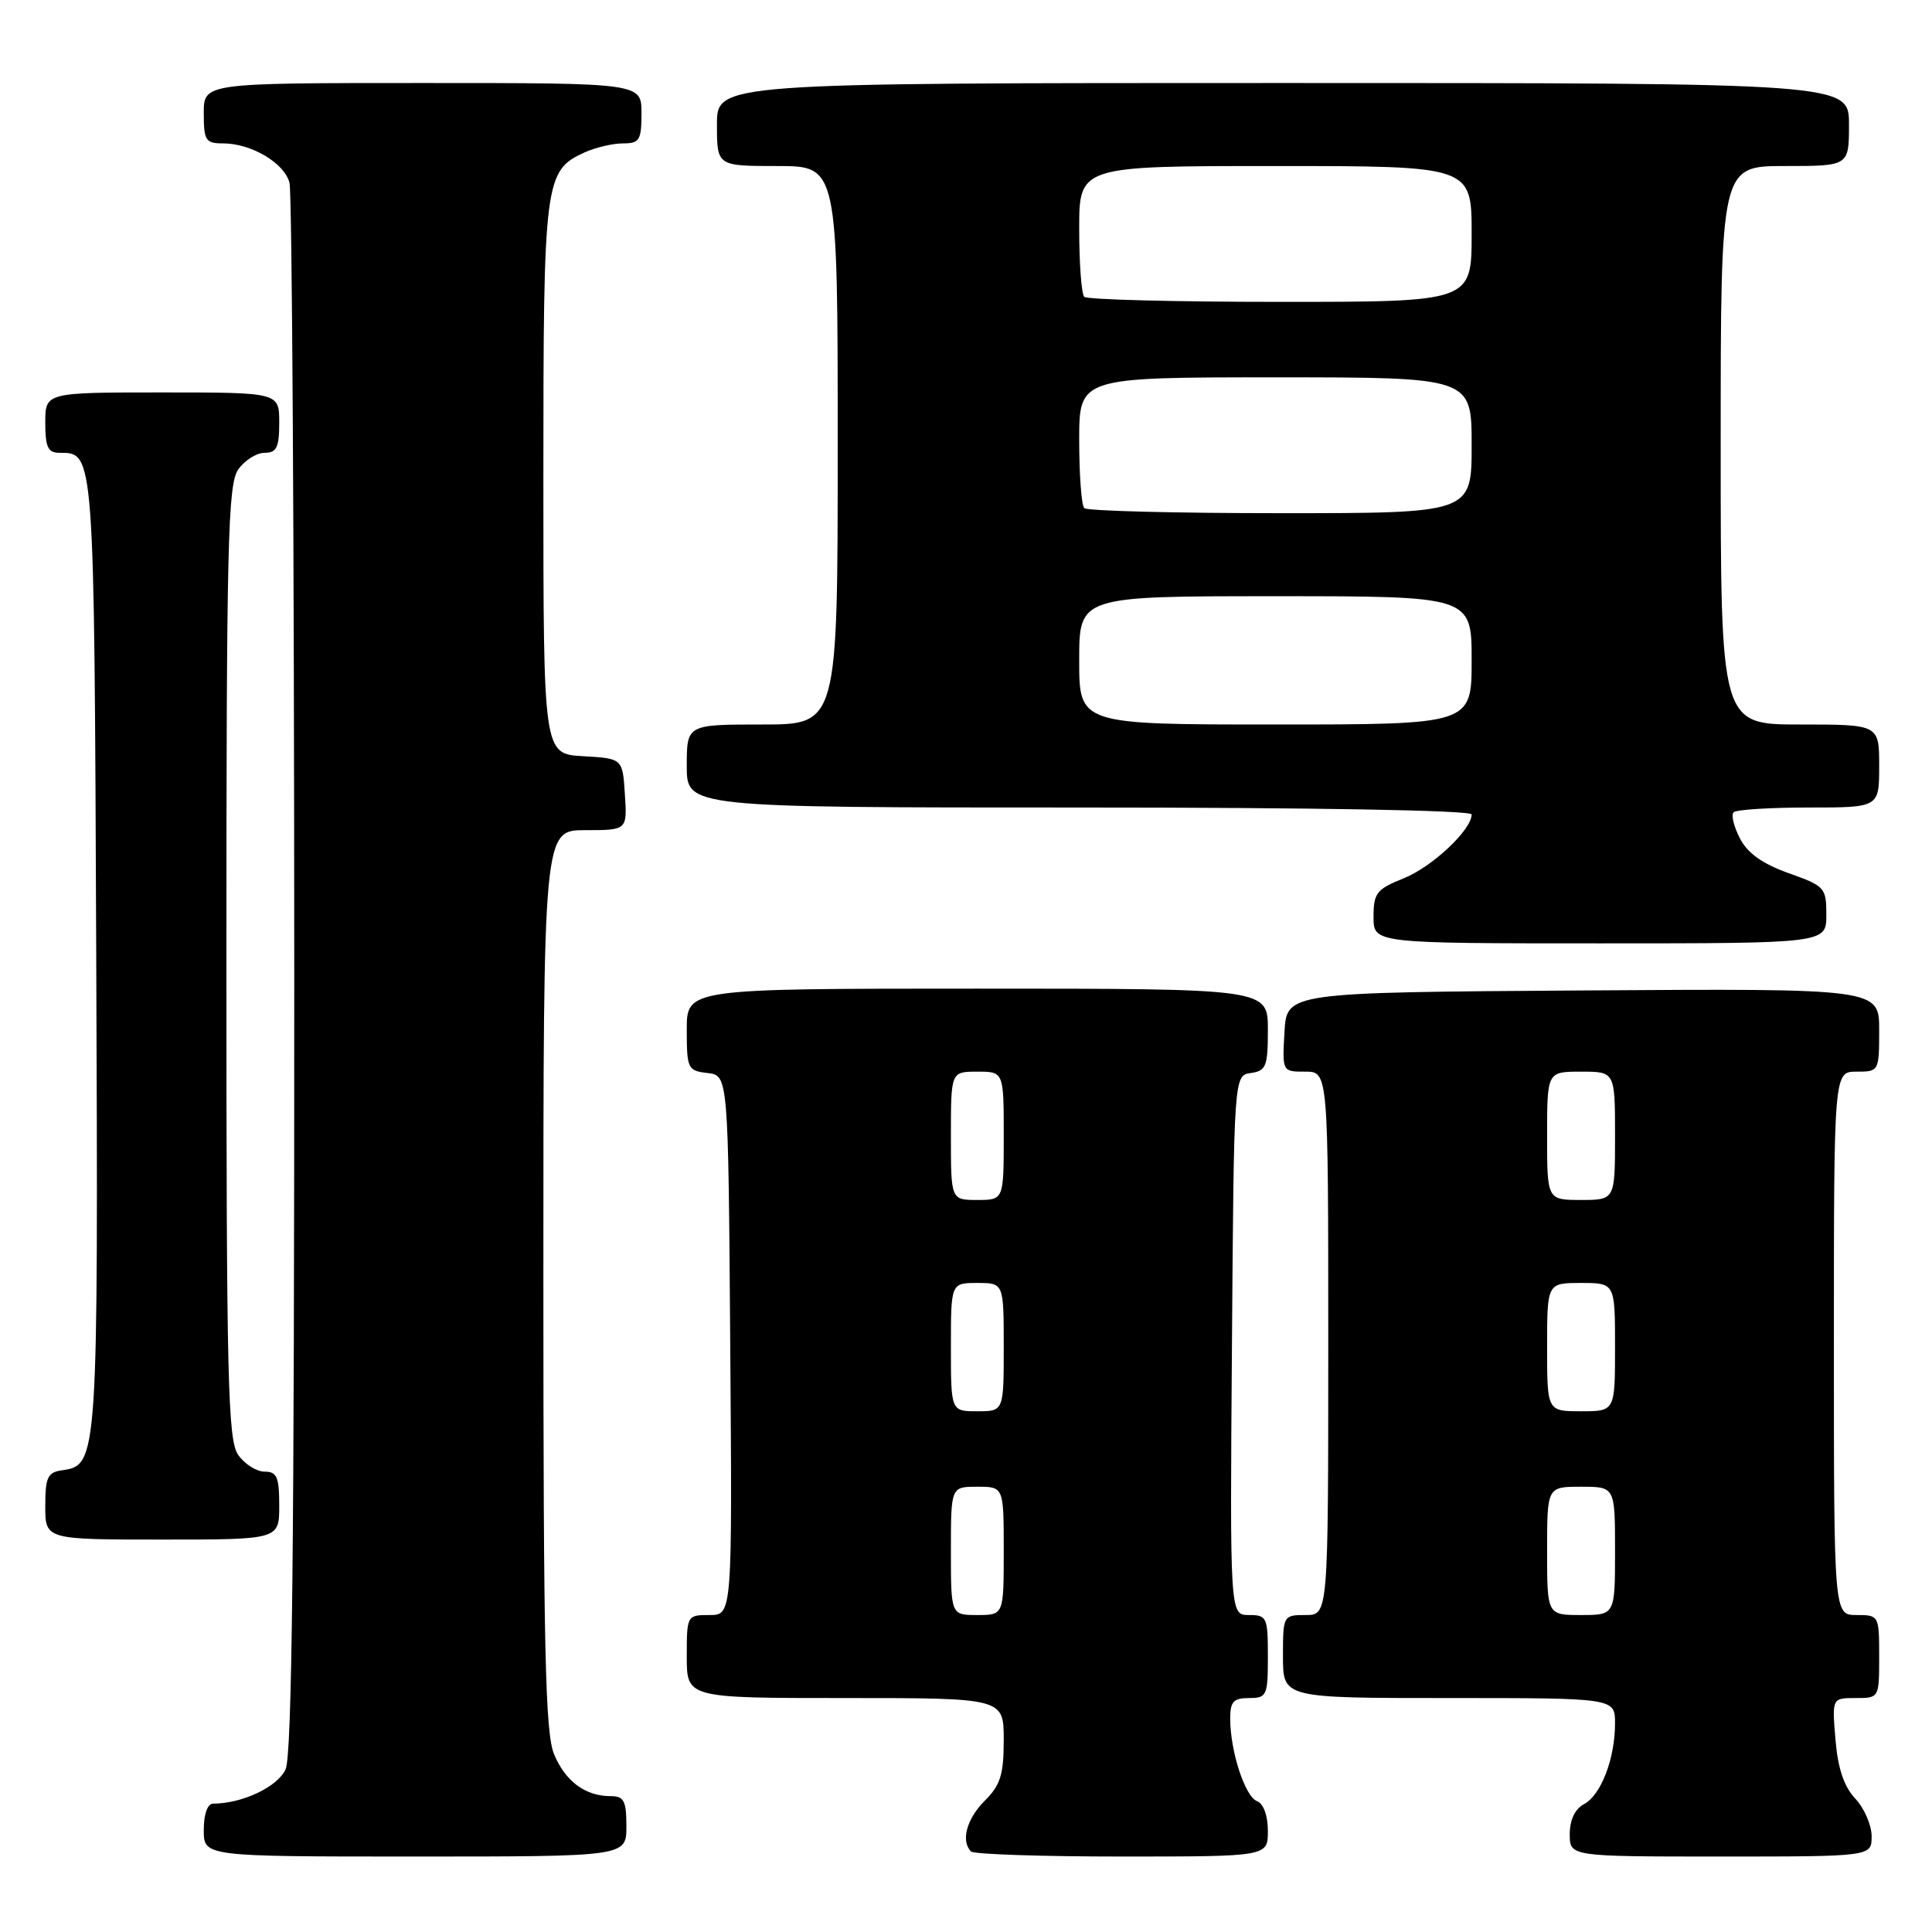 <?xml version="1.0" encoding="UTF-8" standalone="no"?>
<!DOCTYPE svg PUBLIC "-//W3C//DTD SVG 1.1//EN" "http://www.w3.org/Graphics/SVG/1.1/DTD/svg11.dtd" >
<svg xmlns="http://www.w3.org/2000/svg" xmlns:xlink="http://www.w3.org/1999/xlink" version="1.1" viewBox="0 0 256 256">
 <g >
 <path fill="currentColor"
d=" M 83.00 242.00 C 83.00 238.62 82.68 238.00 80.93 238.00 C 77.56 238.00 74.92 236.05 73.42 232.45 C 72.25 229.66 72.00 218.60 72.00 169.53 C 72.00 110.00 72.00 110.00 77.55 110.00 C 83.11 110.00 83.11 110.00 82.80 105.25 C 82.50 100.50 82.50 100.50 77.25 100.20 C 72.00 99.90 72.00 99.90 72.00 63.40 C 72.00 23.81 72.15 22.62 77.47 20.19 C 78.91 19.54 81.20 19.00 82.55 19.00 C 84.74 19.00 85.00 18.58 85.00 15.00 C 85.00 11.00 85.00 11.00 56.00 11.00 C 27.00 11.00 27.00 11.00 27.00 15.00 C 27.00 18.62 27.24 19.00 29.55 19.00 C 33.29 19.00 37.66 21.58 38.36 24.21 C 38.70 25.47 38.98 72.72 38.99 129.20 C 39.00 204.97 38.70 232.57 37.84 234.45 C 36.78 236.77 32.12 238.98 28.25 238.99 C 27.49 239.00 27.00 240.37 27.00 242.50 C 27.00 246.00 27.00 246.00 55.00 246.00 C 83.00 246.00 83.00 246.00 83.00 242.00 Z  M 168.00 242.61 C 168.00 240.58 167.42 238.99 166.56 238.66 C 164.97 238.05 163.01 232.04 163.01 227.75 C 163.00 225.48 163.44 225.00 165.50 225.00 C 167.86 225.00 168.00 224.70 168.00 219.50 C 168.00 214.29 167.87 214.00 165.49 214.00 C 162.97 214.00 162.97 214.00 163.24 178.25 C 163.50 142.50 163.50 142.50 165.75 142.18 C 167.77 141.89 168.00 141.30 168.00 136.43 C 168.00 131.00 168.00 131.00 129.50 131.00 C 91.00 131.00 91.00 131.00 91.00 136.43 C 91.00 141.62 91.13 141.88 93.75 142.18 C 96.50 142.50 96.50 142.50 96.76 178.25 C 97.03 214.00 97.03 214.00 94.01 214.00 C 91.03 214.00 91.00 214.05 91.00 219.50 C 91.00 225.00 91.00 225.00 112.00 225.00 C 133.00 225.00 133.00 225.00 133.00 230.55 C 133.00 235.13 132.57 236.53 130.50 238.59 C 128.09 241.00 127.28 243.95 128.67 245.33 C 129.03 245.70 138.03 246.00 148.67 246.00 C 168.00 246.00 168.00 246.00 168.00 242.61 Z  M 248.00 243.31 C 248.00 241.84 247.02 239.59 245.83 238.32 C 244.33 236.72 243.53 234.33 243.21 230.51 C 242.75 225.00 242.75 225.00 245.88 225.00 C 249.00 225.00 249.00 224.99 249.00 219.50 C 249.00 214.06 248.97 214.00 246.00 214.00 C 243.00 214.00 243.00 214.00 243.00 178.00 C 243.00 142.00 243.00 142.00 246.00 142.00 C 248.97 142.00 249.00 141.95 249.00 136.49 C 249.00 130.98 249.00 130.98 209.75 131.24 C 170.50 131.50 170.50 131.50 170.20 136.75 C 169.90 142.00 169.90 142.00 172.95 142.00 C 176.00 142.00 176.00 142.00 176.00 178.00 C 176.00 214.00 176.00 214.00 173.00 214.00 C 170.03 214.00 170.00 214.06 170.00 219.50 C 170.00 225.00 170.00 225.00 192.00 225.00 C 214.00 225.00 214.00 225.00 214.00 228.35 C 214.00 233.02 212.15 237.85 209.89 239.06 C 208.69 239.70 208.00 241.15 208.00 243.04 C 208.00 246.00 208.00 246.00 228.00 246.00 C 248.00 246.00 248.00 246.00 248.00 243.31 Z  M 37.00 199.50 C 37.00 195.71 36.69 195.00 35.06 195.00 C 33.99 195.00 32.41 194.00 31.56 192.78 C 30.19 190.82 30.00 182.95 30.00 127.50 C 30.00 72.05 30.19 64.18 31.56 62.22 C 32.41 61.00 33.99 60.00 35.06 60.00 C 36.66 60.00 37.00 59.29 37.00 56.00 C 37.00 52.00 37.00 52.00 21.50 52.00 C 6.00 52.00 6.00 52.00 6.00 56.00 C 6.00 59.25 6.35 60.00 7.88 60.00 C 12.52 60.00 12.48 59.47 12.75 126.40 C 13.02 193.69 12.99 194.14 8.22 194.82 C 6.31 195.09 6.00 195.75 6.00 199.57 C 6.00 204.00 6.00 204.00 21.50 204.00 C 37.00 204.00 37.00 204.00 37.00 199.50 Z  M 242.00 121.23 C 242.00 117.62 241.80 117.40 237.01 115.70 C 233.54 114.46 231.56 113.06 230.55 111.09 C 229.74 109.53 229.36 107.97 229.71 107.63 C 230.05 107.28 234.53 107.00 239.67 107.00 C 249.00 107.00 249.00 107.00 249.00 101.50 C 249.00 96.00 249.00 96.00 238.50 96.00 C 228.00 96.00 228.00 96.00 228.00 59.00 C 228.00 22.00 228.00 22.00 236.50 22.00 C 245.00 22.00 245.00 22.00 245.00 16.50 C 245.00 11.00 245.00 11.00 170.00 11.00 C 95.00 11.00 95.00 11.00 95.00 16.50 C 95.00 22.00 95.00 22.00 103.00 22.00 C 111.00 22.00 111.00 22.00 111.00 59.00 C 111.00 96.00 111.00 96.00 101.00 96.00 C 91.00 96.00 91.00 96.00 91.00 101.50 C 91.00 107.00 91.00 107.00 143.00 107.00 C 174.12 107.00 195.00 107.37 195.00 107.92 C 195.00 109.96 189.77 114.87 186.00 116.38 C 182.40 117.82 182.00 118.33 182.00 121.49 C 182.00 125.00 182.00 125.00 212.00 125.00 C 242.00 125.00 242.00 125.00 242.00 121.23 Z  M 126.00 205.50 C 126.00 197.00 126.00 197.00 129.50 197.00 C 133.00 197.00 133.00 197.00 133.00 205.50 C 133.00 214.00 133.00 214.00 129.50 214.00 C 126.00 214.00 126.00 214.00 126.00 205.50 Z  M 126.00 178.50 C 126.00 170.00 126.00 170.00 129.50 170.00 C 133.00 170.00 133.00 170.00 133.00 178.50 C 133.00 187.00 133.00 187.00 129.50 187.00 C 126.00 187.00 126.00 187.00 126.00 178.50 Z  M 126.00 150.50 C 126.00 142.00 126.00 142.00 129.50 142.00 C 133.00 142.00 133.00 142.00 133.00 150.50 C 133.00 159.00 133.00 159.00 129.50 159.00 C 126.00 159.00 126.00 159.00 126.00 150.50 Z  M 205.00 205.50 C 205.00 197.00 205.00 197.00 209.50 197.00 C 214.00 197.00 214.00 197.00 214.00 205.50 C 214.00 214.00 214.00 214.00 209.50 214.00 C 205.00 214.00 205.00 214.00 205.00 205.50 Z  M 205.00 178.50 C 205.00 170.00 205.00 170.00 209.50 170.00 C 214.00 170.00 214.00 170.00 214.00 178.50 C 214.00 187.00 214.00 187.00 209.50 187.00 C 205.00 187.00 205.00 187.00 205.00 178.50 Z  M 205.00 150.50 C 205.00 142.00 205.00 142.00 209.50 142.00 C 214.00 142.00 214.00 142.00 214.00 150.50 C 214.00 159.00 214.00 159.00 209.50 159.00 C 205.00 159.00 205.00 159.00 205.00 150.50 Z  M 143.00 87.50 C 143.00 79.00 143.00 79.00 169.00 79.00 C 195.00 79.00 195.00 79.00 195.00 87.50 C 195.00 96.00 195.00 96.00 169.00 96.00 C 143.00 96.00 143.00 96.00 143.00 87.50 Z  M 143.67 67.33 C 143.30 66.97 143.00 62.92 143.00 58.33 C 143.00 50.00 143.00 50.00 169.00 50.00 C 195.00 50.00 195.00 50.00 195.00 59.00 C 195.00 68.00 195.00 68.00 169.67 68.00 C 155.73 68.00 144.03 67.70 143.67 67.33 Z  M 143.67 39.33 C 143.30 38.97 143.00 34.92 143.00 30.33 C 143.00 22.00 143.00 22.00 169.00 22.00 C 195.00 22.00 195.00 22.00 195.00 31.00 C 195.00 40.00 195.00 40.00 169.67 40.00 C 155.73 40.00 144.03 39.70 143.67 39.33 Z "/>
</g>
</svg>